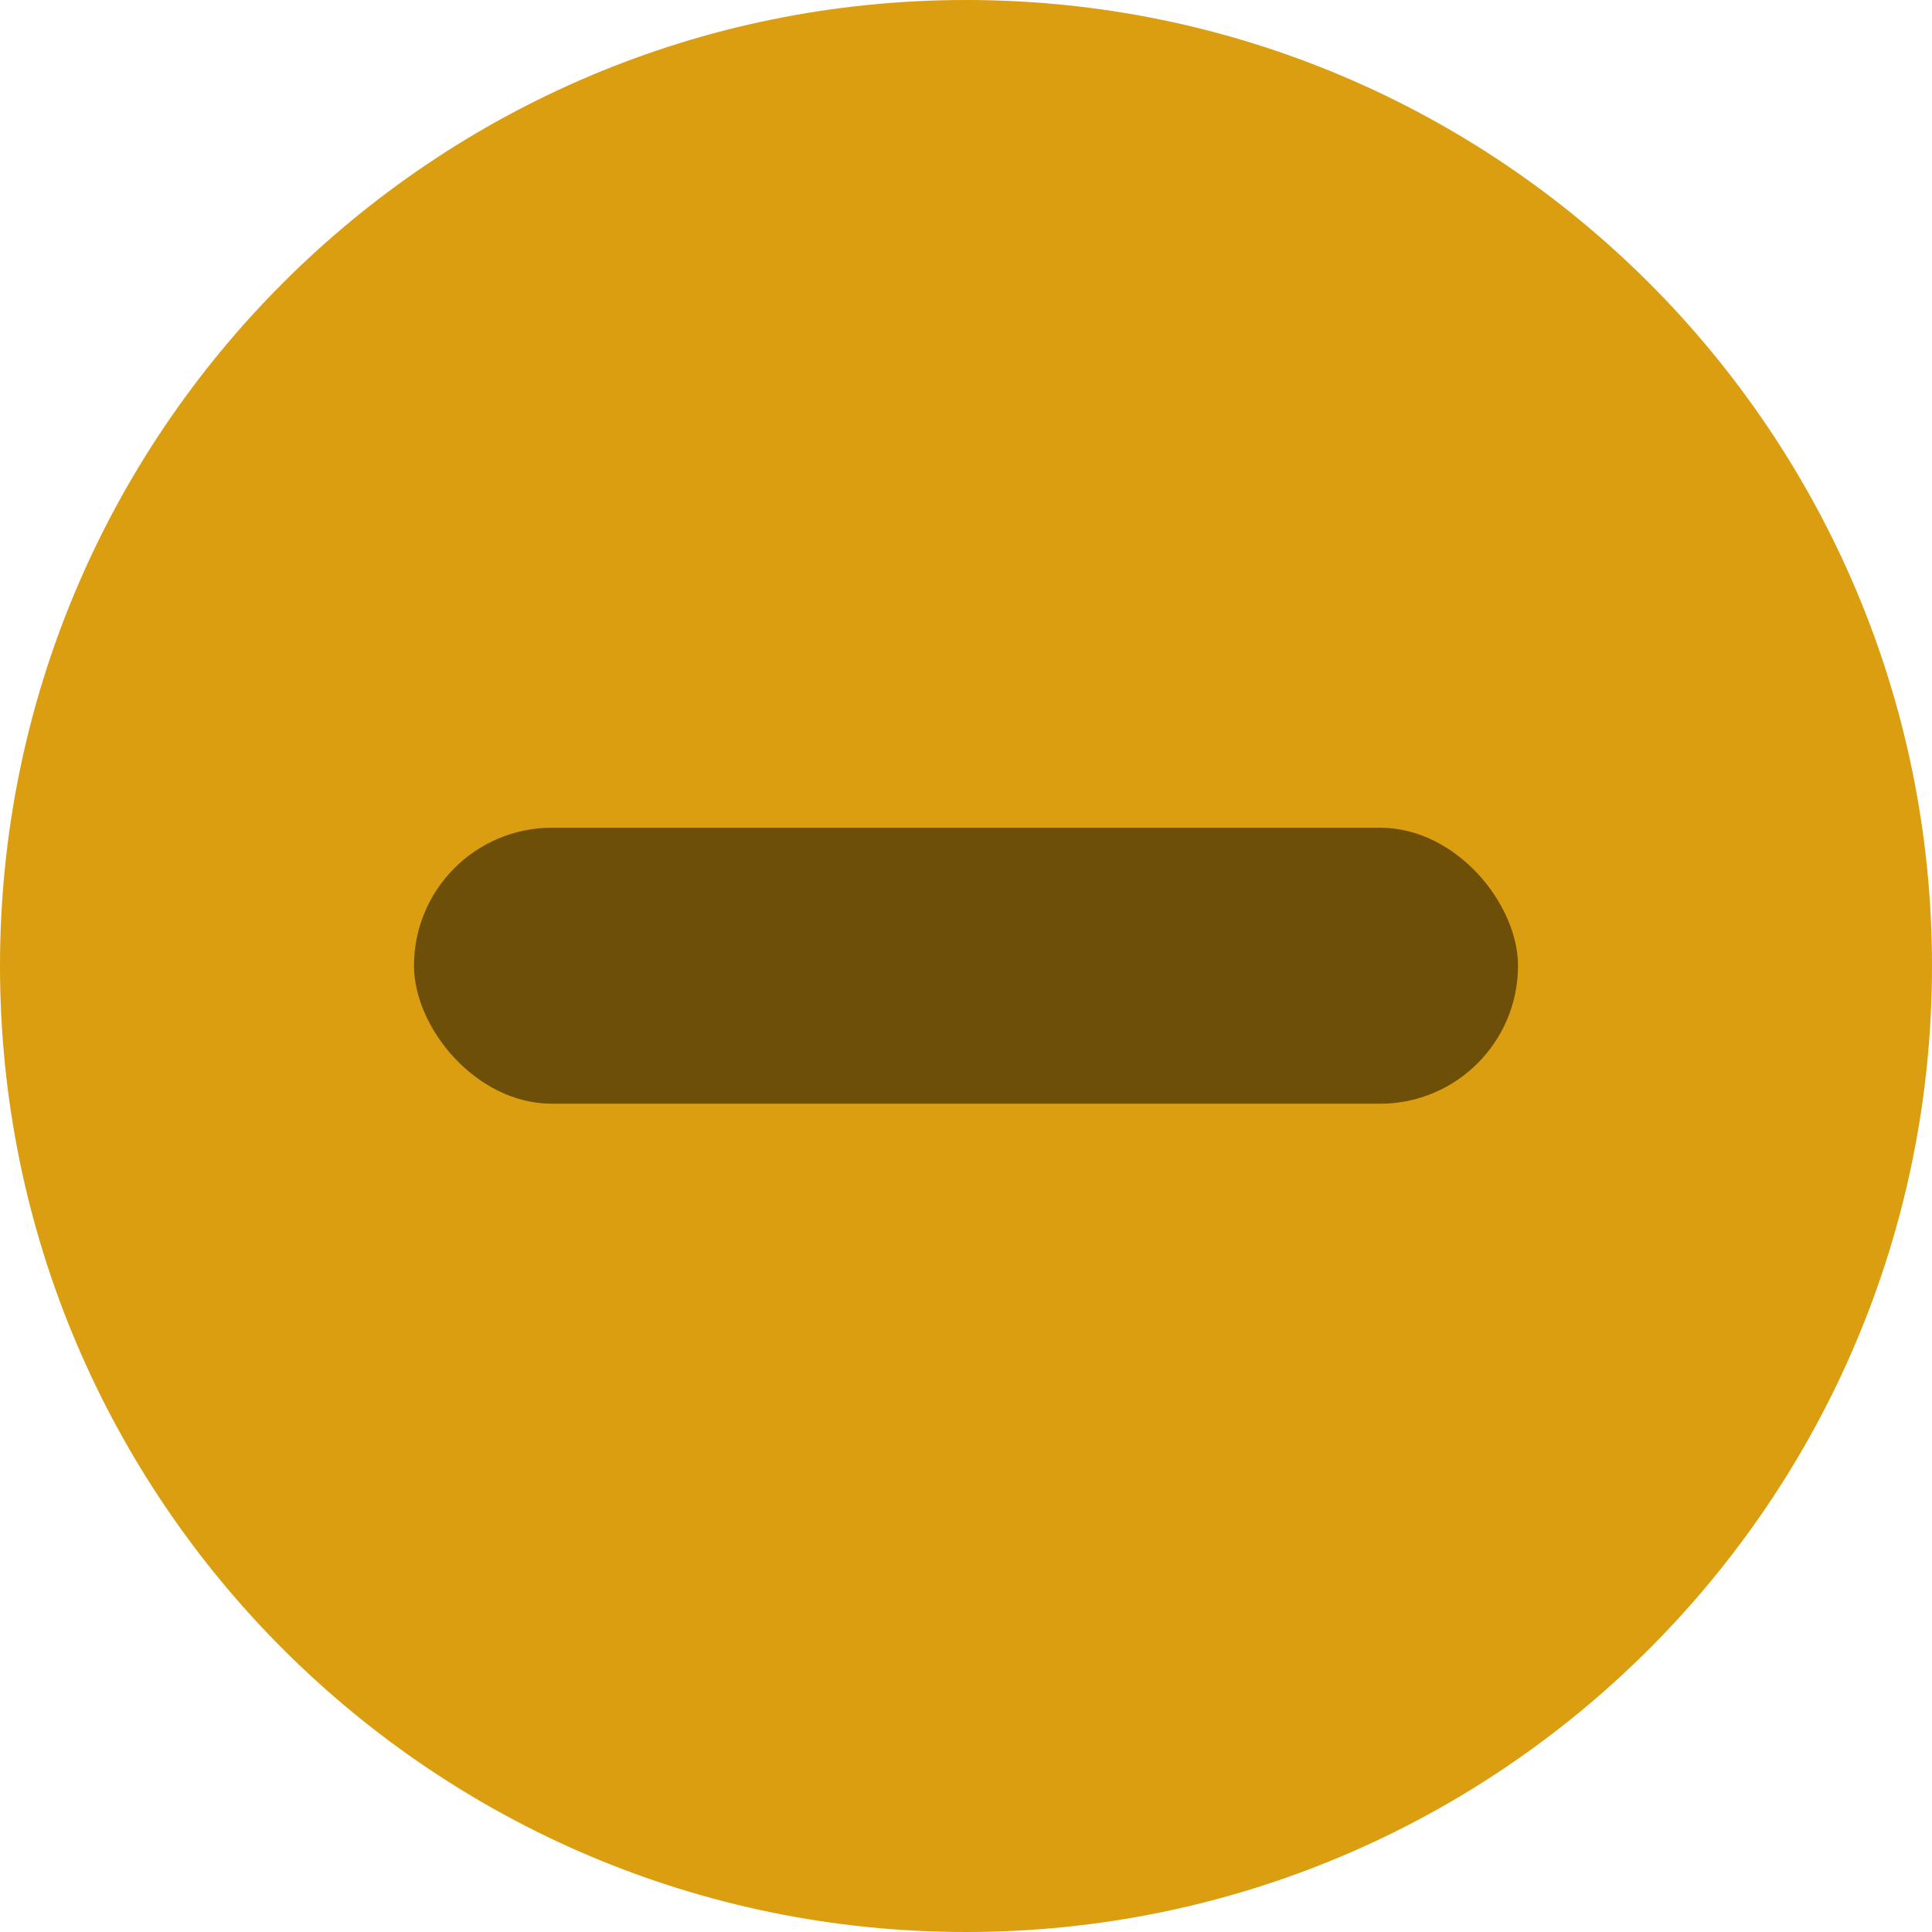 <svg xmlns="http://www.w3.org/2000/svg" xmlns:svg="http://www.w3.org/2000/svg" style="enable-background:new" id="svg8" width="28" height="28" version="1.1"><g id="g6" transform="matrix(2,0,0,2,-10,-2066.724)"><path style="fill:#da9e10;fill-opacity:1;fill-rule:evenodd;stroke:none" id="path2" d="m 12,1047.362 c 3.866,0 7,-3.134 7,-7 0,-3.866 -3.134,-7 -7,-7 -3.866,0 -7,3.134 -7,7 0,3.866 3.134,7 7,7"/><rect style="opacity:.5;fill:#000;fill-opacity:1;stroke:none;stroke-width:2;stroke-linecap:round;stroke-linejoin:round;stroke-miterlimit:4;stroke-dasharray:none;stroke-opacity:1" id="rect4" width="8" height="2" x="8" y="1039.36" ry="1"/></g></svg>